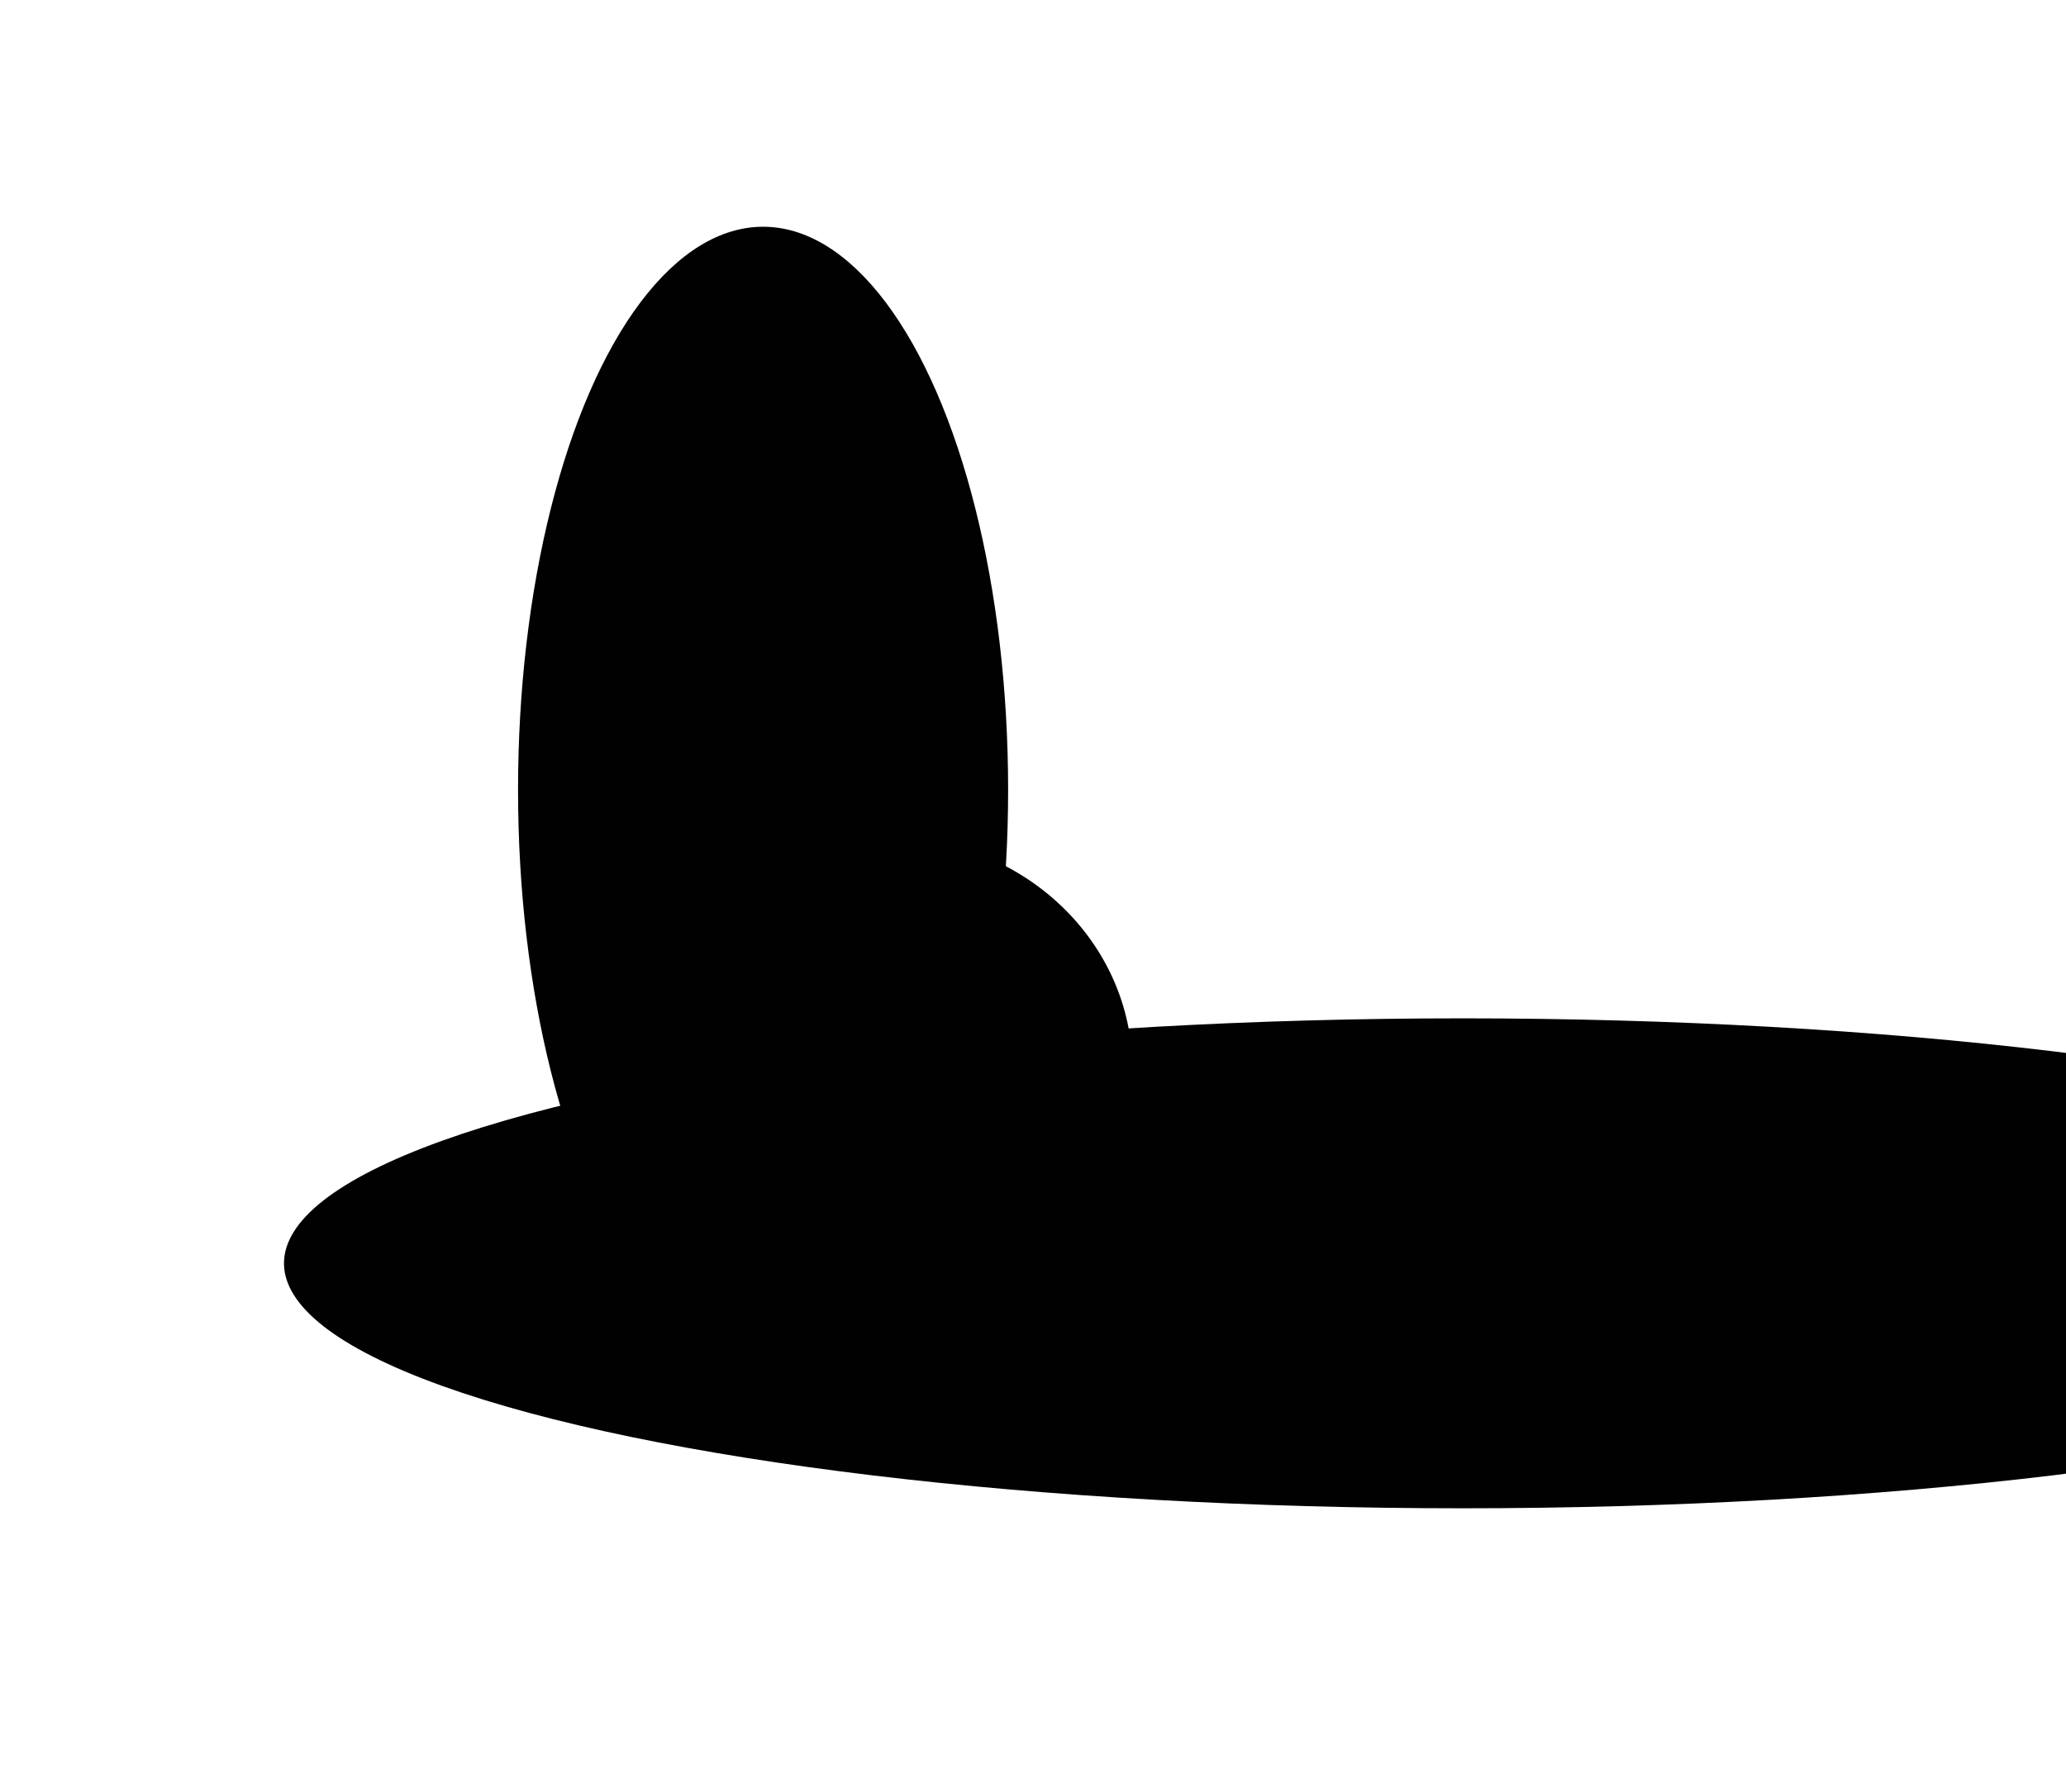 <svg width="582" height="505" viewBox="0 0 582 505" fill="none" xmlns="http://www.w3.org/2000/svg">
<g filter="url(#filter0_f_328_2)">
<ellipse cx="214.964" cy="222.553" rx="69.028" ry="158.661" fill="#010101"/>
</g>
<g filter="url(#filter1_f_328_2)">
<ellipse cx="249.994" cy="301.369" rx="69.028" ry="65.422" fill="#010101"/>
</g>
<g filter="url(#filter2_f_328_2)">
<ellipse cx="412.003" cy="355.973" rx="69.028" ry="332.003" transform="rotate(90 412.003 355.973)" fill="#010101"/>
</g>
<defs>
<filter id="filter0_f_328_2" x="82.06" y="0.016" width="265.809" height="445.075" filterUnits="userSpaceOnUse" color-interpolation-filters="sRGB">
<feFlood flood-opacity="0" result="BackgroundImageFix"/>
<feBlend mode="normal" in="SourceGraphic" in2="BackgroundImageFix" result="shape"/>
<feGaussianBlur stdDeviation="31.938" result="effect1_foregroundBlur_328_2"/>
</filter>
<filter id="filter1_f_328_2" x="117.089" y="172.07" width="265.809" height="258.597" filterUnits="userSpaceOnUse" color-interpolation-filters="sRGB">
<feFlood flood-opacity="0" result="BackgroundImageFix"/>
<feBlend mode="normal" in="SourceGraphic" in2="BackgroundImageFix" result="shape"/>
<feGaussianBlur stdDeviation="31.938" result="effect1_foregroundBlur_328_2"/>
</filter>
<filter id="filter2_f_328_2" x="0.67" y="207.615" width="822.667" height="296.717" filterUnits="userSpaceOnUse" color-interpolation-filters="sRGB">
<feFlood flood-opacity="0" result="BackgroundImageFix"/>
<feBlend mode="normal" in="SourceGraphic" in2="BackgroundImageFix" result="shape"/>
<feGaussianBlur stdDeviation="39.665" result="effect1_foregroundBlur_328_2"/>
</filter>
</defs>
</svg>
